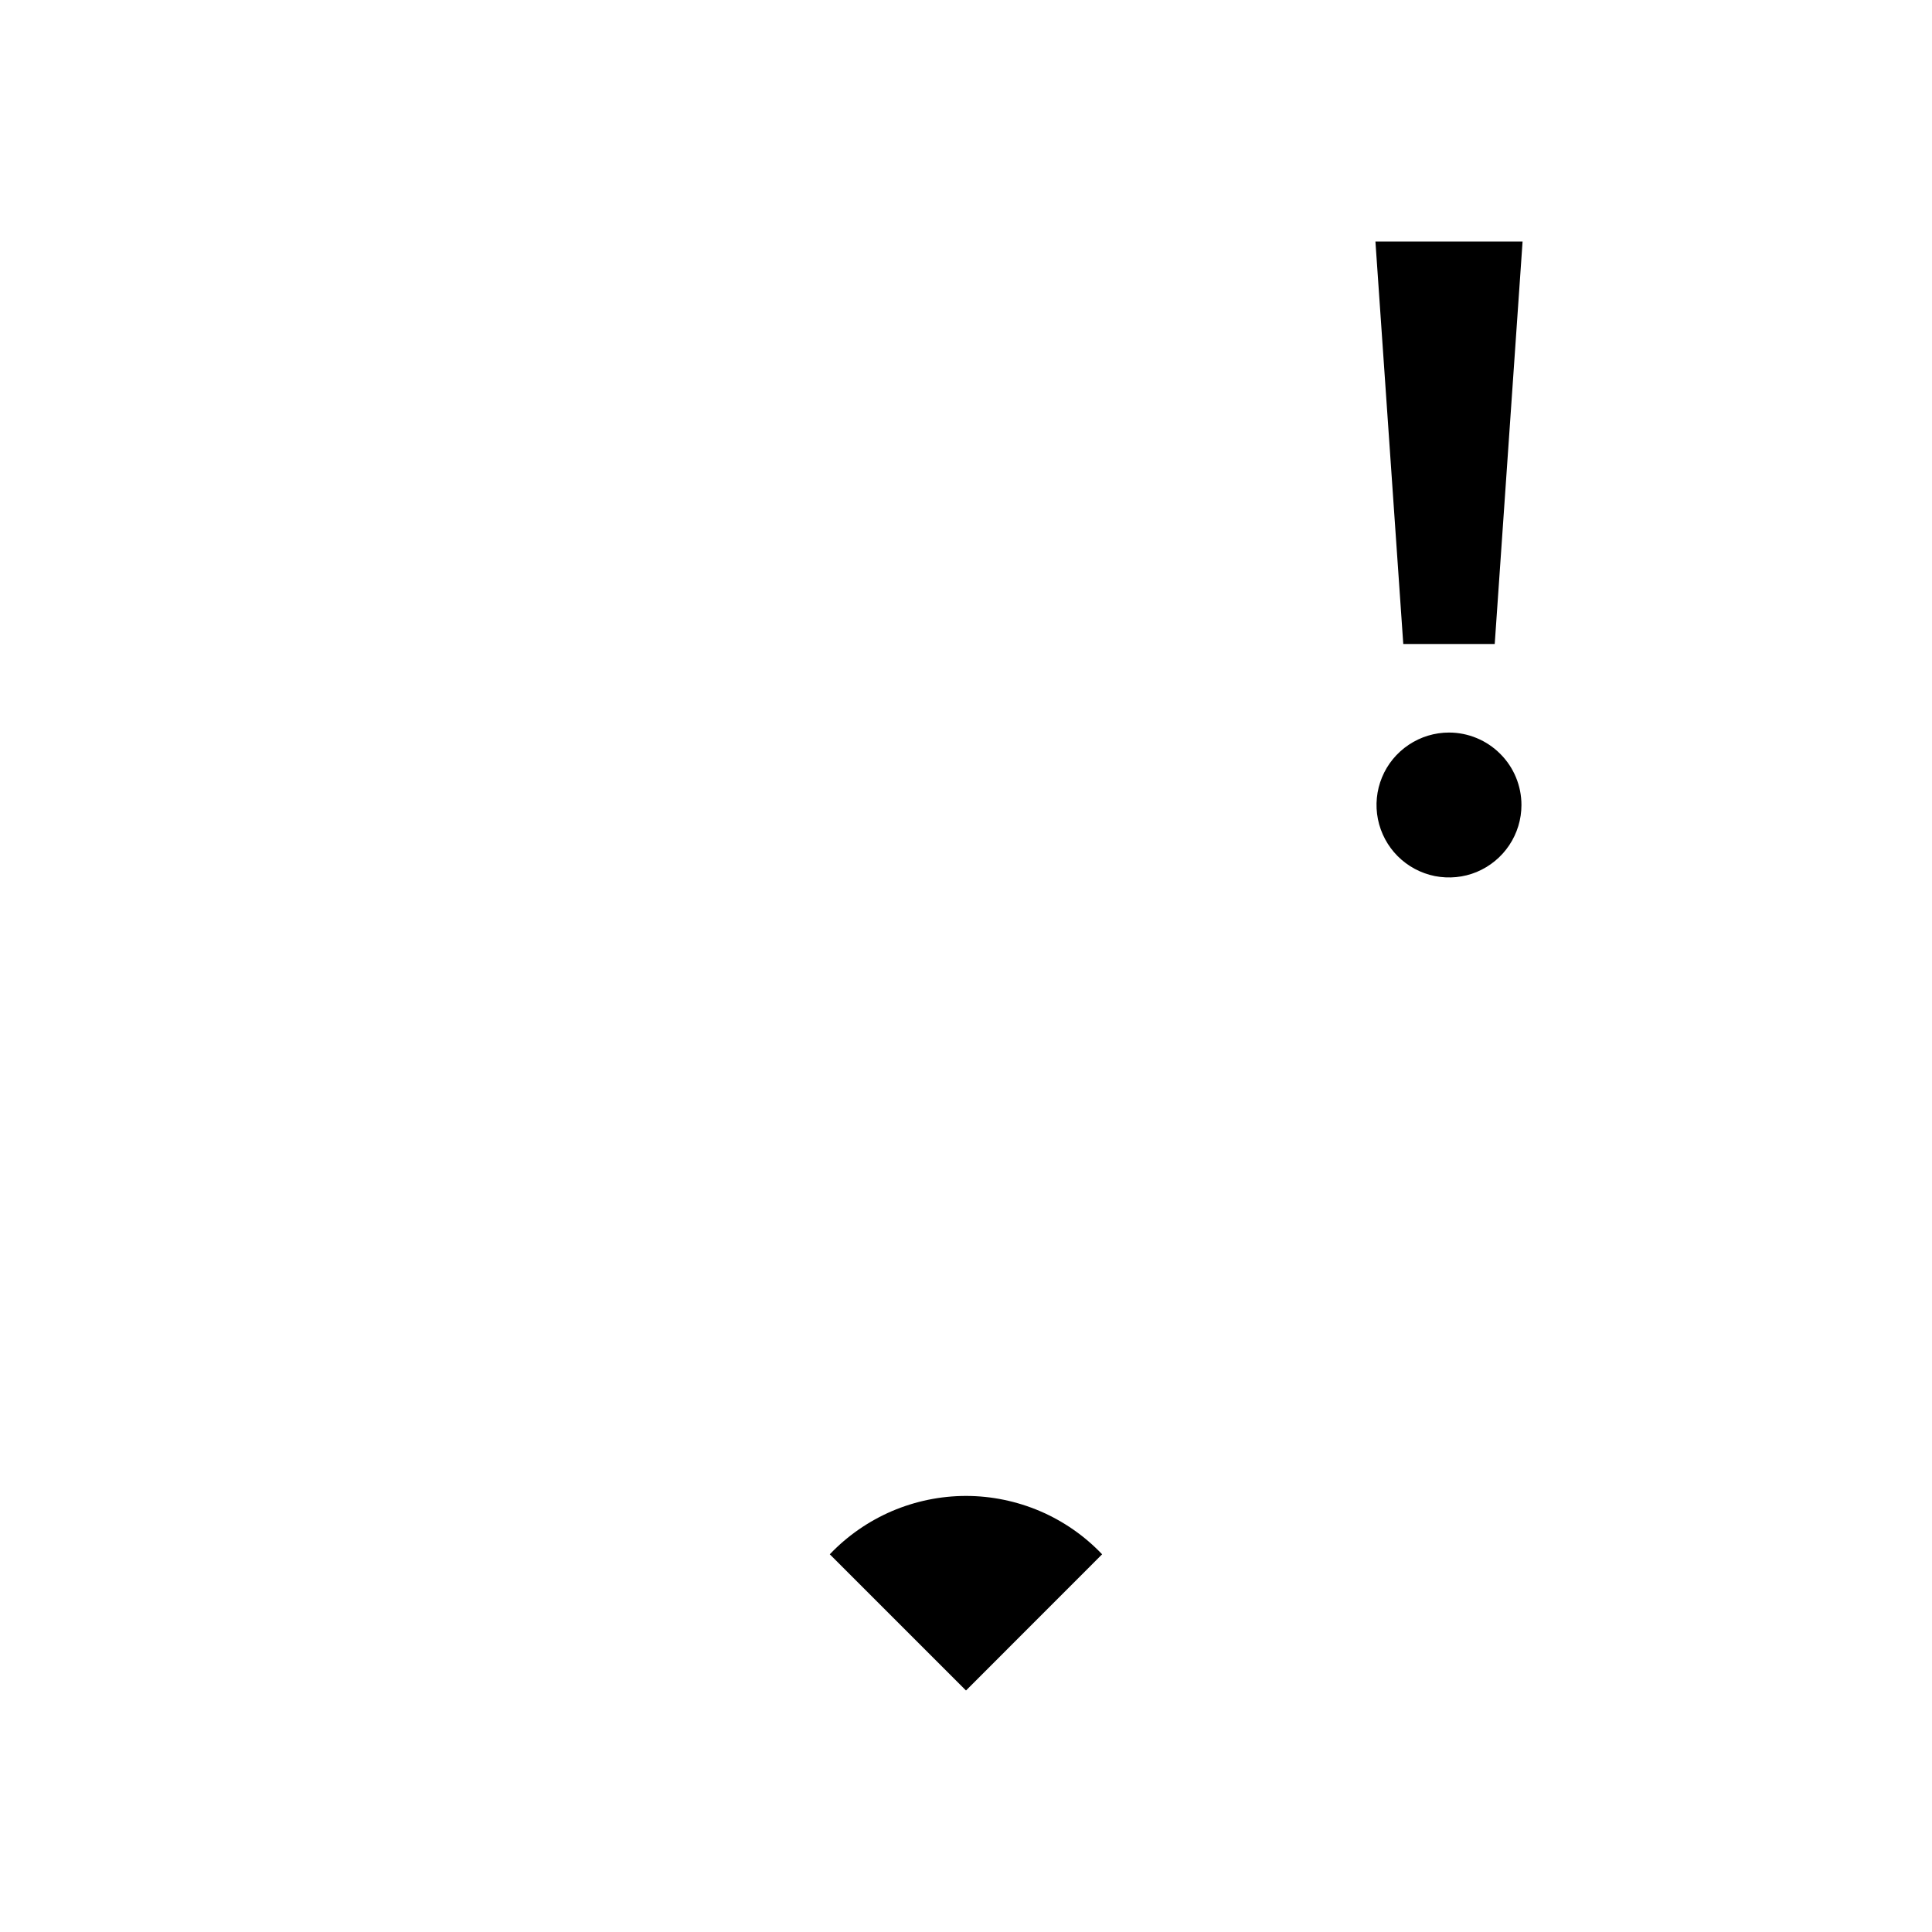 <svg width="24" height="24" viewBox="0 0 24 24" fill="none" xmlns="http://www.w3.org/2000/svg">
<path d="M10.308 19.308L12 21L13.691 19.308C13.473 19.079 13.211 18.897 12.92 18.772C12.629 18.648 12.316 18.583 12 18.583C11.683 18.583 11.37 18.648 11.079 18.772C10.789 18.897 10.526 19.079 10.308 19.308ZM18 9.1C17.822 9.1 17.648 9.153 17.5 9.252C17.352 9.351 17.236 9.491 17.168 9.656C17.1 9.82 17.082 10.001 17.117 10.176C17.152 10.35 17.238 10.511 17.363 10.636C17.489 10.762 17.65 10.848 17.824 10.883C17.999 10.917 18.18 10.9 18.344 10.832C18.509 10.763 18.649 10.648 18.748 10.5C18.847 10.352 18.9 10.178 18.9 10C18.9 9.761 18.805 9.532 18.636 9.364C18.467 9.195 18.238 9.1 18 9.1ZM18.568 8L18.914 3H17.086L17.432 8H18.568Z" fill="black"/>
</svg>

